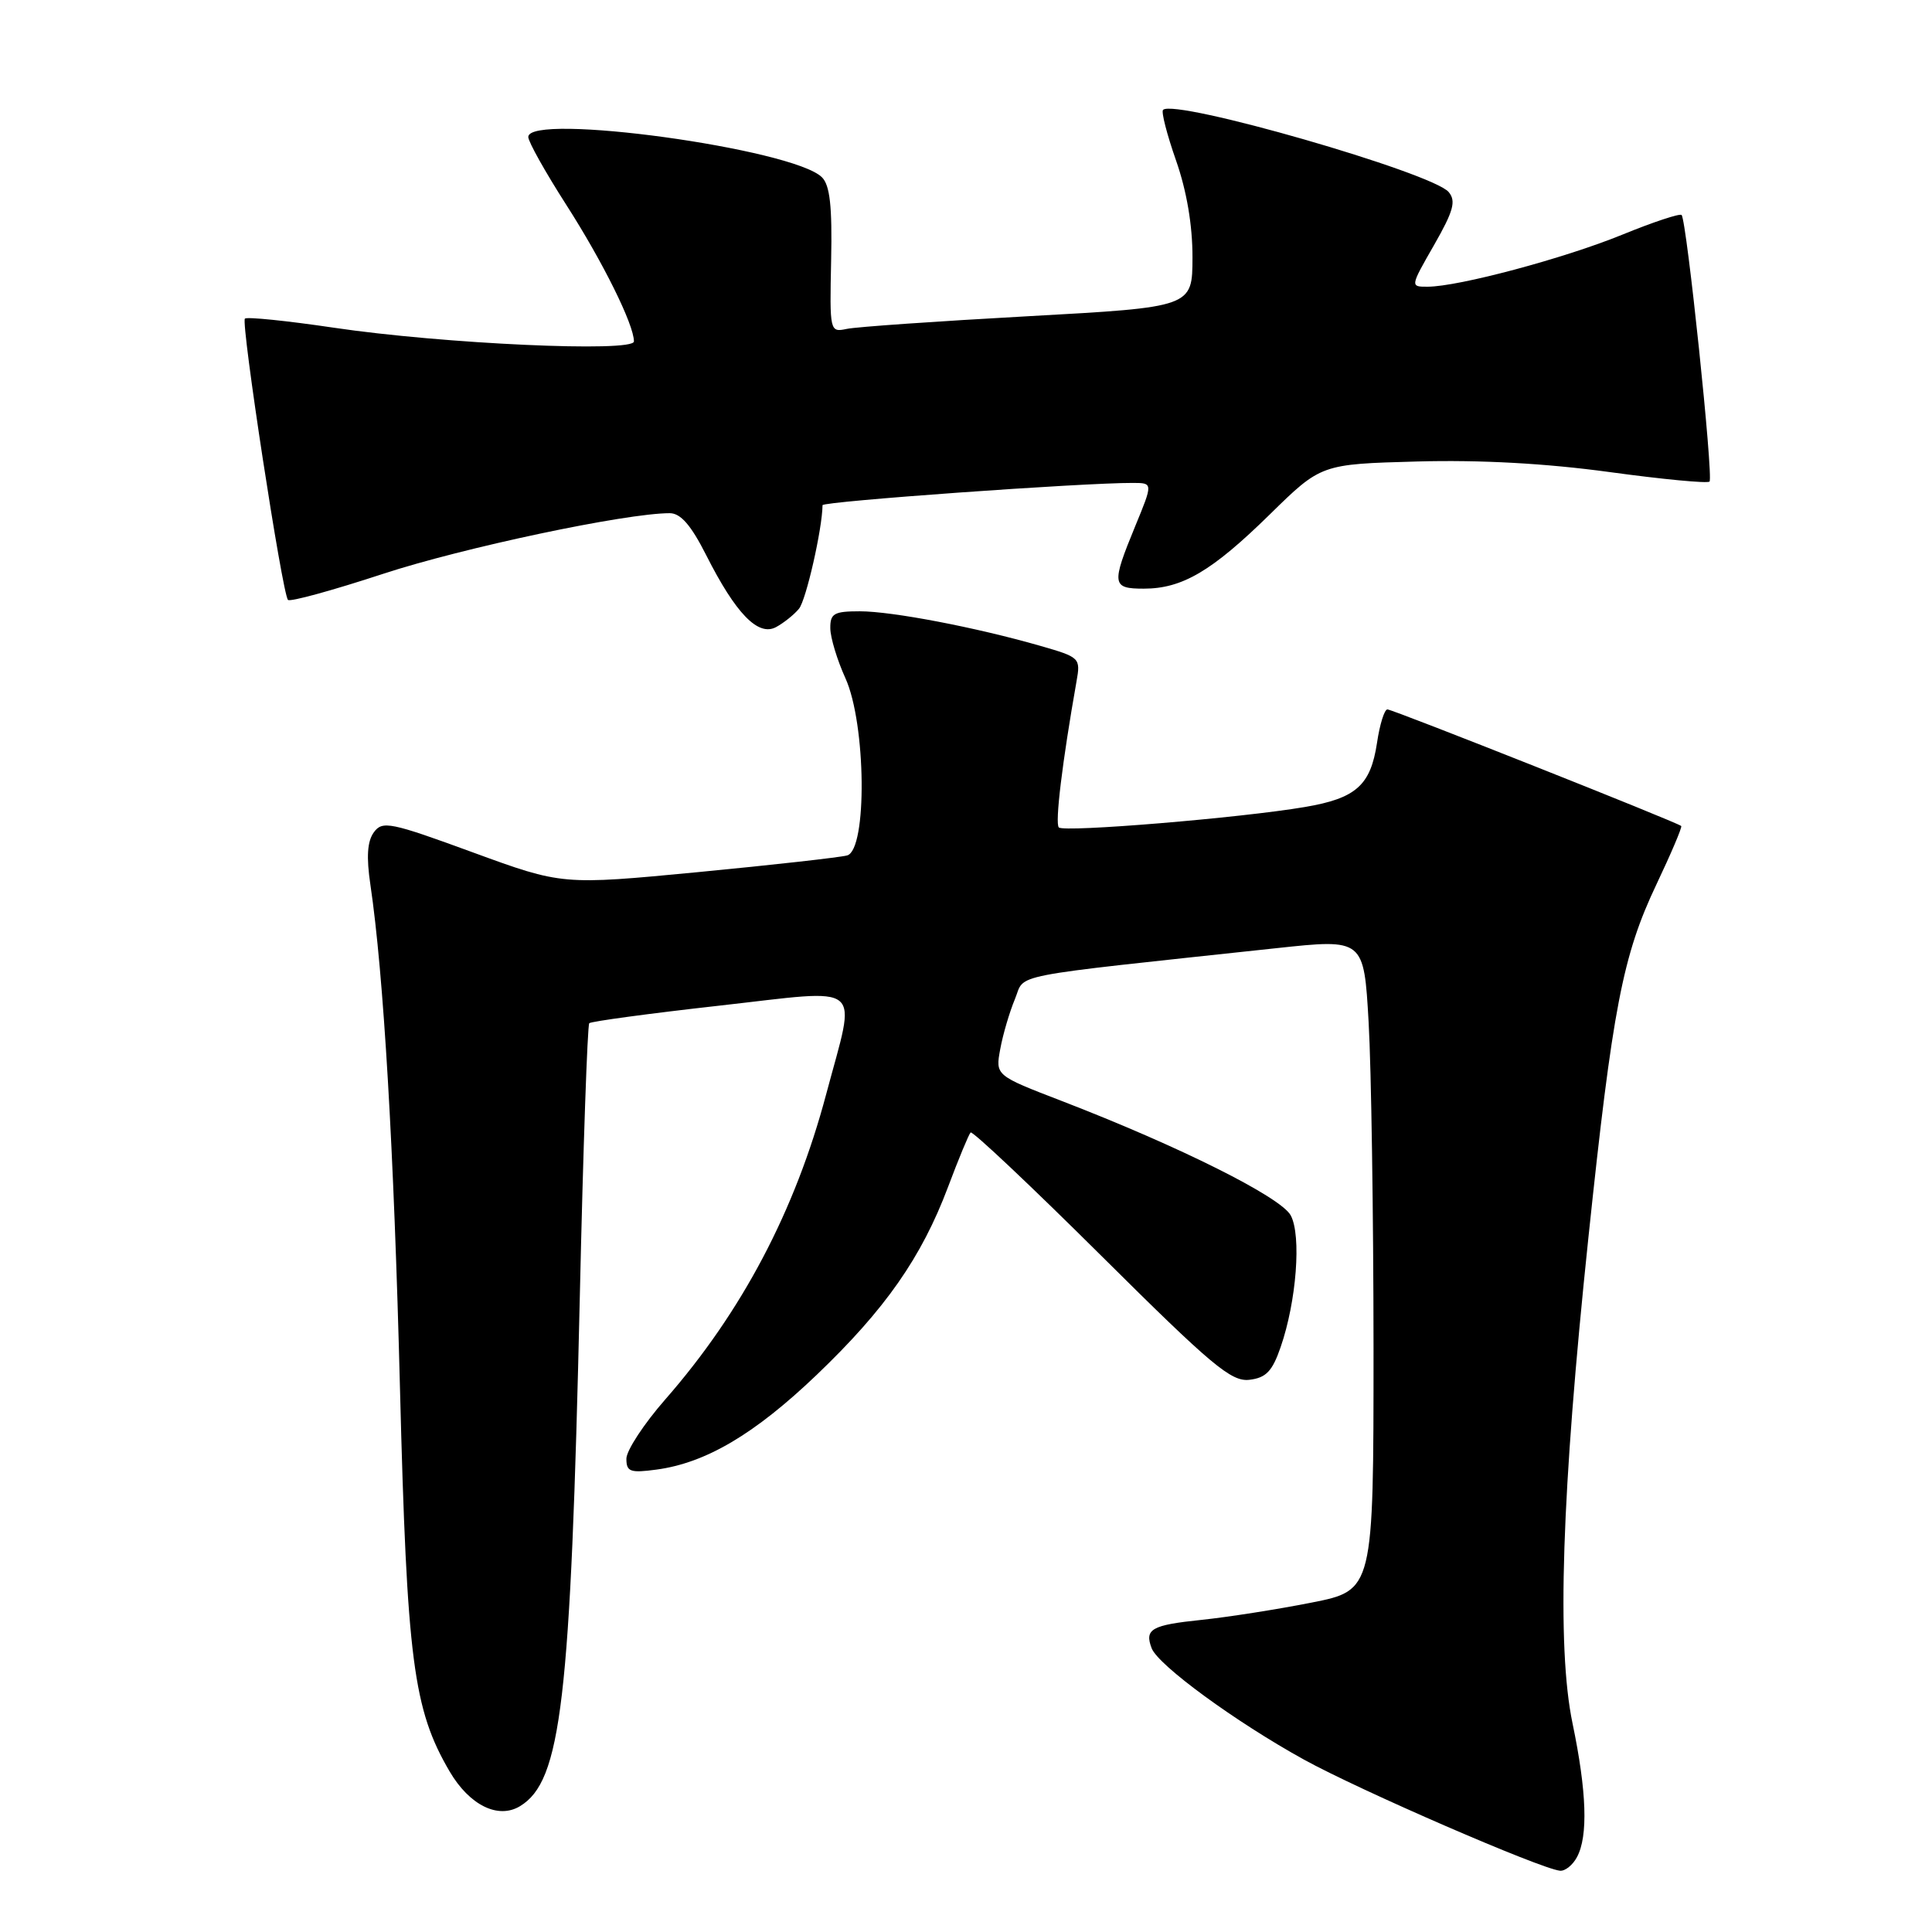 <?xml version="1.0" encoding="UTF-8" standalone="no"?>
<!DOCTYPE svg PUBLIC "-//W3C//DTD SVG 1.1//EN" "http://www.w3.org/Graphics/SVG/1.1/DTD/svg11.dtd" >
<svg xmlns="http://www.w3.org/2000/svg" xmlns:xlink="http://www.w3.org/1999/xlink" version="1.1" viewBox="0 0 256 256">
 <g >
 <path fill="currentColor"
d=" M 208.96 246.07 C 210.45 243.30 210.25 237.39 208.37 228.36 C 206.25 218.19 206.92 197.80 210.47 164.00 C 213.67 133.58 215.01 126.61 219.49 117.18 C 221.44 113.07 222.92 109.59 222.77 109.45 C 222.26 108.96 184.55 94.00 183.84 94.00 C 183.44 94.00 182.82 96.00 182.46 98.44 C 181.61 104.06 179.69 105.78 172.92 106.93 C 164.42 108.38 140.99 110.32 140.30 109.64 C 139.77 109.10 140.76 100.94 142.64 90.31 C 143.20 87.18 143.10 87.09 137.85 85.58 C 129.32 83.13 118.20 81.00 113.93 81.00 C 110.51 81.00 110.00 81.29 110.02 83.25 C 110.03 84.49 110.93 87.46 112.02 89.86 C 114.77 95.91 114.93 112.61 112.25 113.35 C 111.29 113.61 102.40 114.61 92.50 115.56 C 74.50 117.28 74.50 117.28 62.64 112.94 C 51.72 108.94 50.67 108.73 49.54 110.28 C 48.67 111.47 48.53 113.54 49.08 117.24 C 50.83 129.04 52.20 152.31 53.00 184.00 C 53.92 220.02 54.76 226.50 59.58 234.73 C 62.21 239.21 66.01 241.08 68.90 239.33 C 74.37 236.02 75.61 225.51 76.83 171.76 C 77.27 152.11 77.84 135.83 78.08 135.58 C 78.33 135.34 86.06 134.29 95.26 133.26 C 114.90 131.06 113.49 129.89 109.47 145.00 C 105.36 160.45 98.31 173.82 88.17 185.41 C 85.33 188.65 83.00 192.20 83.00 193.29 C 83.00 195.01 83.50 195.20 86.98 194.73 C 93.53 193.85 99.98 190.04 108.19 182.20 C 117.30 173.49 122.10 166.63 125.62 157.28 C 127.02 153.55 128.37 150.30 128.61 150.06 C 128.85 149.82 136.64 157.17 145.92 166.39 C 160.58 180.96 163.15 183.11 165.55 182.83 C 167.76 182.57 168.59 181.70 169.69 178.50 C 171.79 172.44 172.46 163.72 171.03 161.05 C 169.73 158.62 156.26 151.89 140.70 145.89 C 131.89 142.50 131.89 142.50 132.54 139.00 C 132.89 137.07 133.77 134.10 134.48 132.39 C 135.93 128.93 132.68 129.56 169.11 125.64 C 180.72 124.39 180.72 124.39 181.35 135.45 C 181.70 141.53 181.99 160.95 182.00 178.61 C 182.00 210.73 182.00 210.73 173.75 212.36 C 169.21 213.26 162.67 214.28 159.22 214.64 C 152.57 215.33 151.63 215.86 152.60 218.40 C 153.47 220.66 163.71 228.15 172.77 233.15 C 180.12 237.21 204.13 247.63 206.71 247.88 C 207.38 247.95 208.40 247.13 208.96 246.07 Z  M 105.87 80.66 C 106.81 79.53 108.96 70.07 108.99 66.94 C 109.00 66.44 143.53 63.96 150.14 63.99 C 152.78 64.00 152.78 64.00 150.41 69.75 C 147.25 77.43 147.33 78.00 151.55 78.00 C 156.66 78.00 160.59 75.68 168.27 68.15 C 175.05 61.50 175.05 61.50 187.77 61.15 C 196.17 60.92 204.84 61.40 213.27 62.55 C 220.30 63.51 226.26 64.08 226.52 63.81 C 227.06 63.27 223.49 29.16 222.82 28.49 C 222.59 28.25 219.04 29.43 214.95 31.10 C 207.26 34.24 193.26 37.98 189.18 37.99 C 186.85 38.00 186.85 38.00 190.02 32.47 C 192.59 27.97 192.96 26.65 191.96 25.45 C 189.83 22.89 155.63 13.04 154.11 14.56 C 153.85 14.82 154.63 17.83 155.83 21.26 C 157.24 25.28 158.02 29.85 158.01 34.10 C 158.00 40.70 158.00 40.70 136.25 41.90 C 124.29 42.56 113.47 43.31 112.21 43.58 C 109.95 44.05 109.93 43.97 110.13 34.48 C 110.28 27.34 109.97 24.54 108.91 23.49 C 105.11 19.70 70.00 14.88 70.00 18.15 C 70.00 18.78 72.27 22.83 75.04 27.15 C 79.89 34.72 84.00 43.01 84.00 45.24 C 84.00 46.72 58.68 45.57 44.21 43.42 C 38.00 42.50 32.71 41.96 32.45 42.22 C 31.90 42.77 37.41 78.74 38.16 79.49 C 38.44 79.78 44.11 78.22 50.75 76.04 C 61.32 72.57 82.91 68.00 88.74 68.00 C 90.19 68.00 91.56 69.58 93.58 73.57 C 97.49 81.31 100.46 84.36 102.82 83.10 C 103.84 82.55 105.21 81.46 105.87 80.66 Z "/>
</g>
</svg>